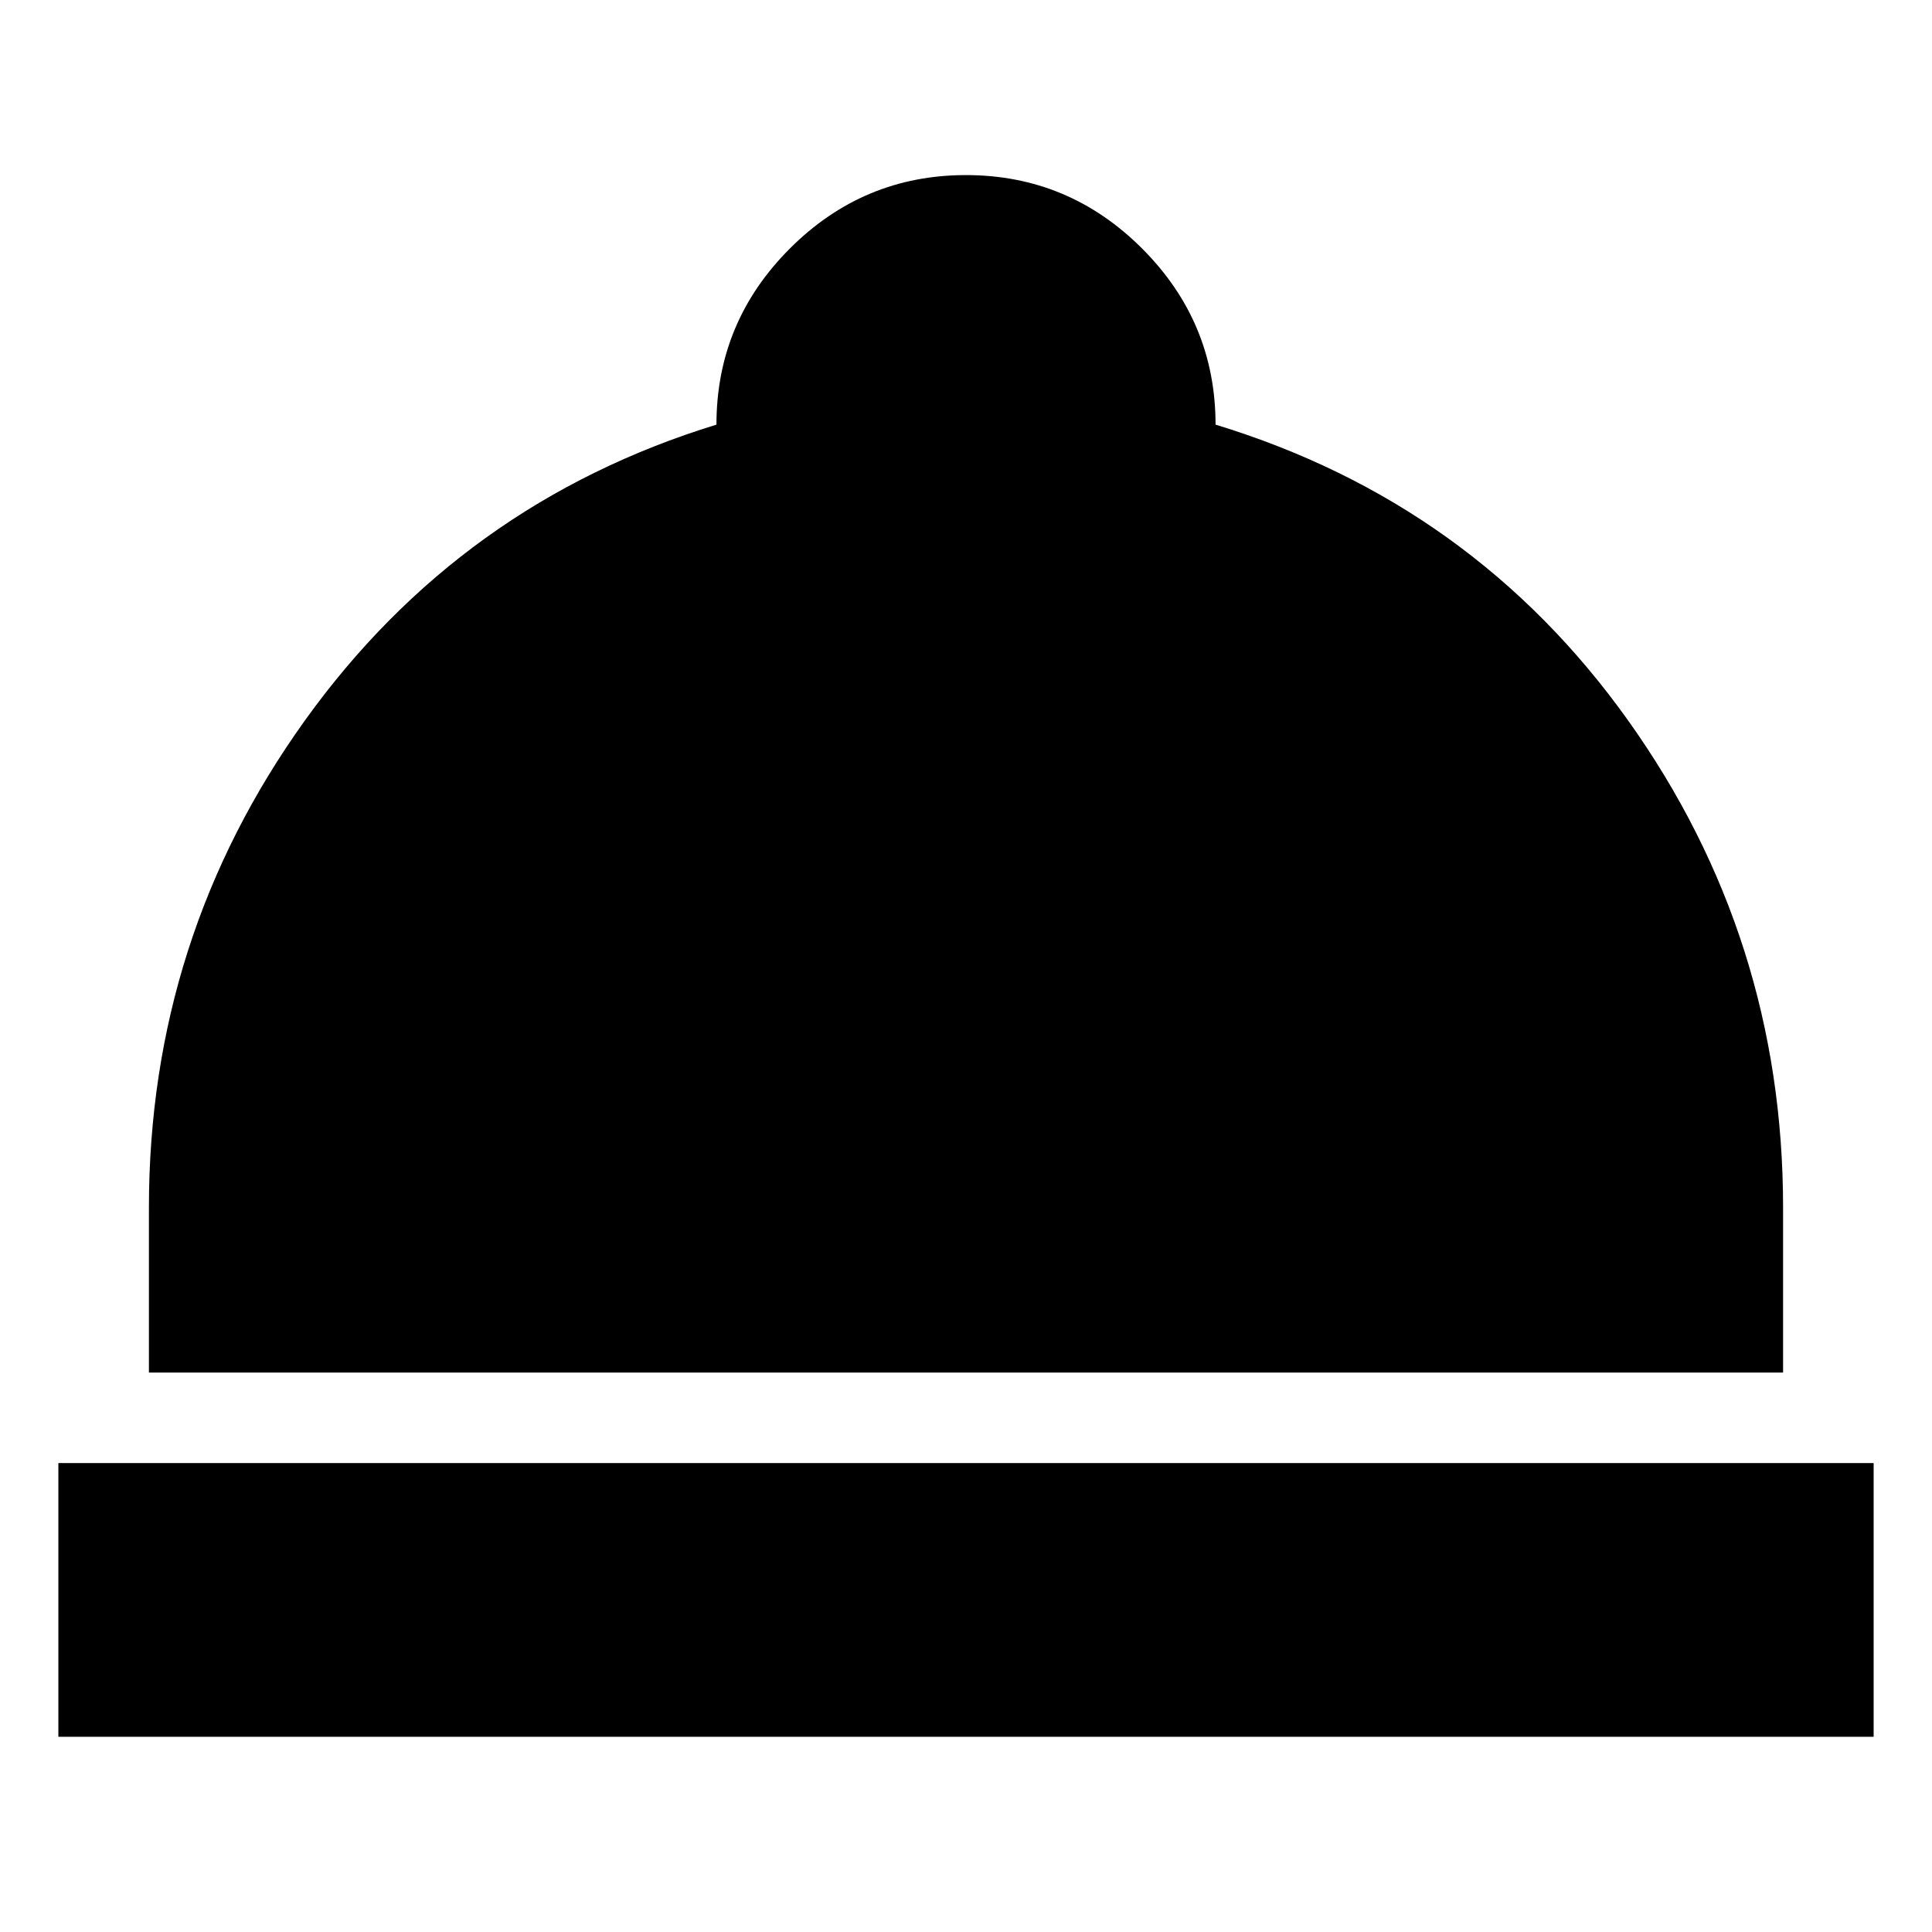<svg xmlns="http://www.w3.org/2000/svg" height="24" viewBox="0 -960 960 960" width="24"><path d="M29-97v-136h902v136H29Zm45-181v-82q0-134 77.5-242T356-749q0-51.03 36.48-87.51Q428.96-873 479.98-873t87.52 36.49Q604-800.03 604-749q128 39 205 147t77 242v82H74Z"/></svg>